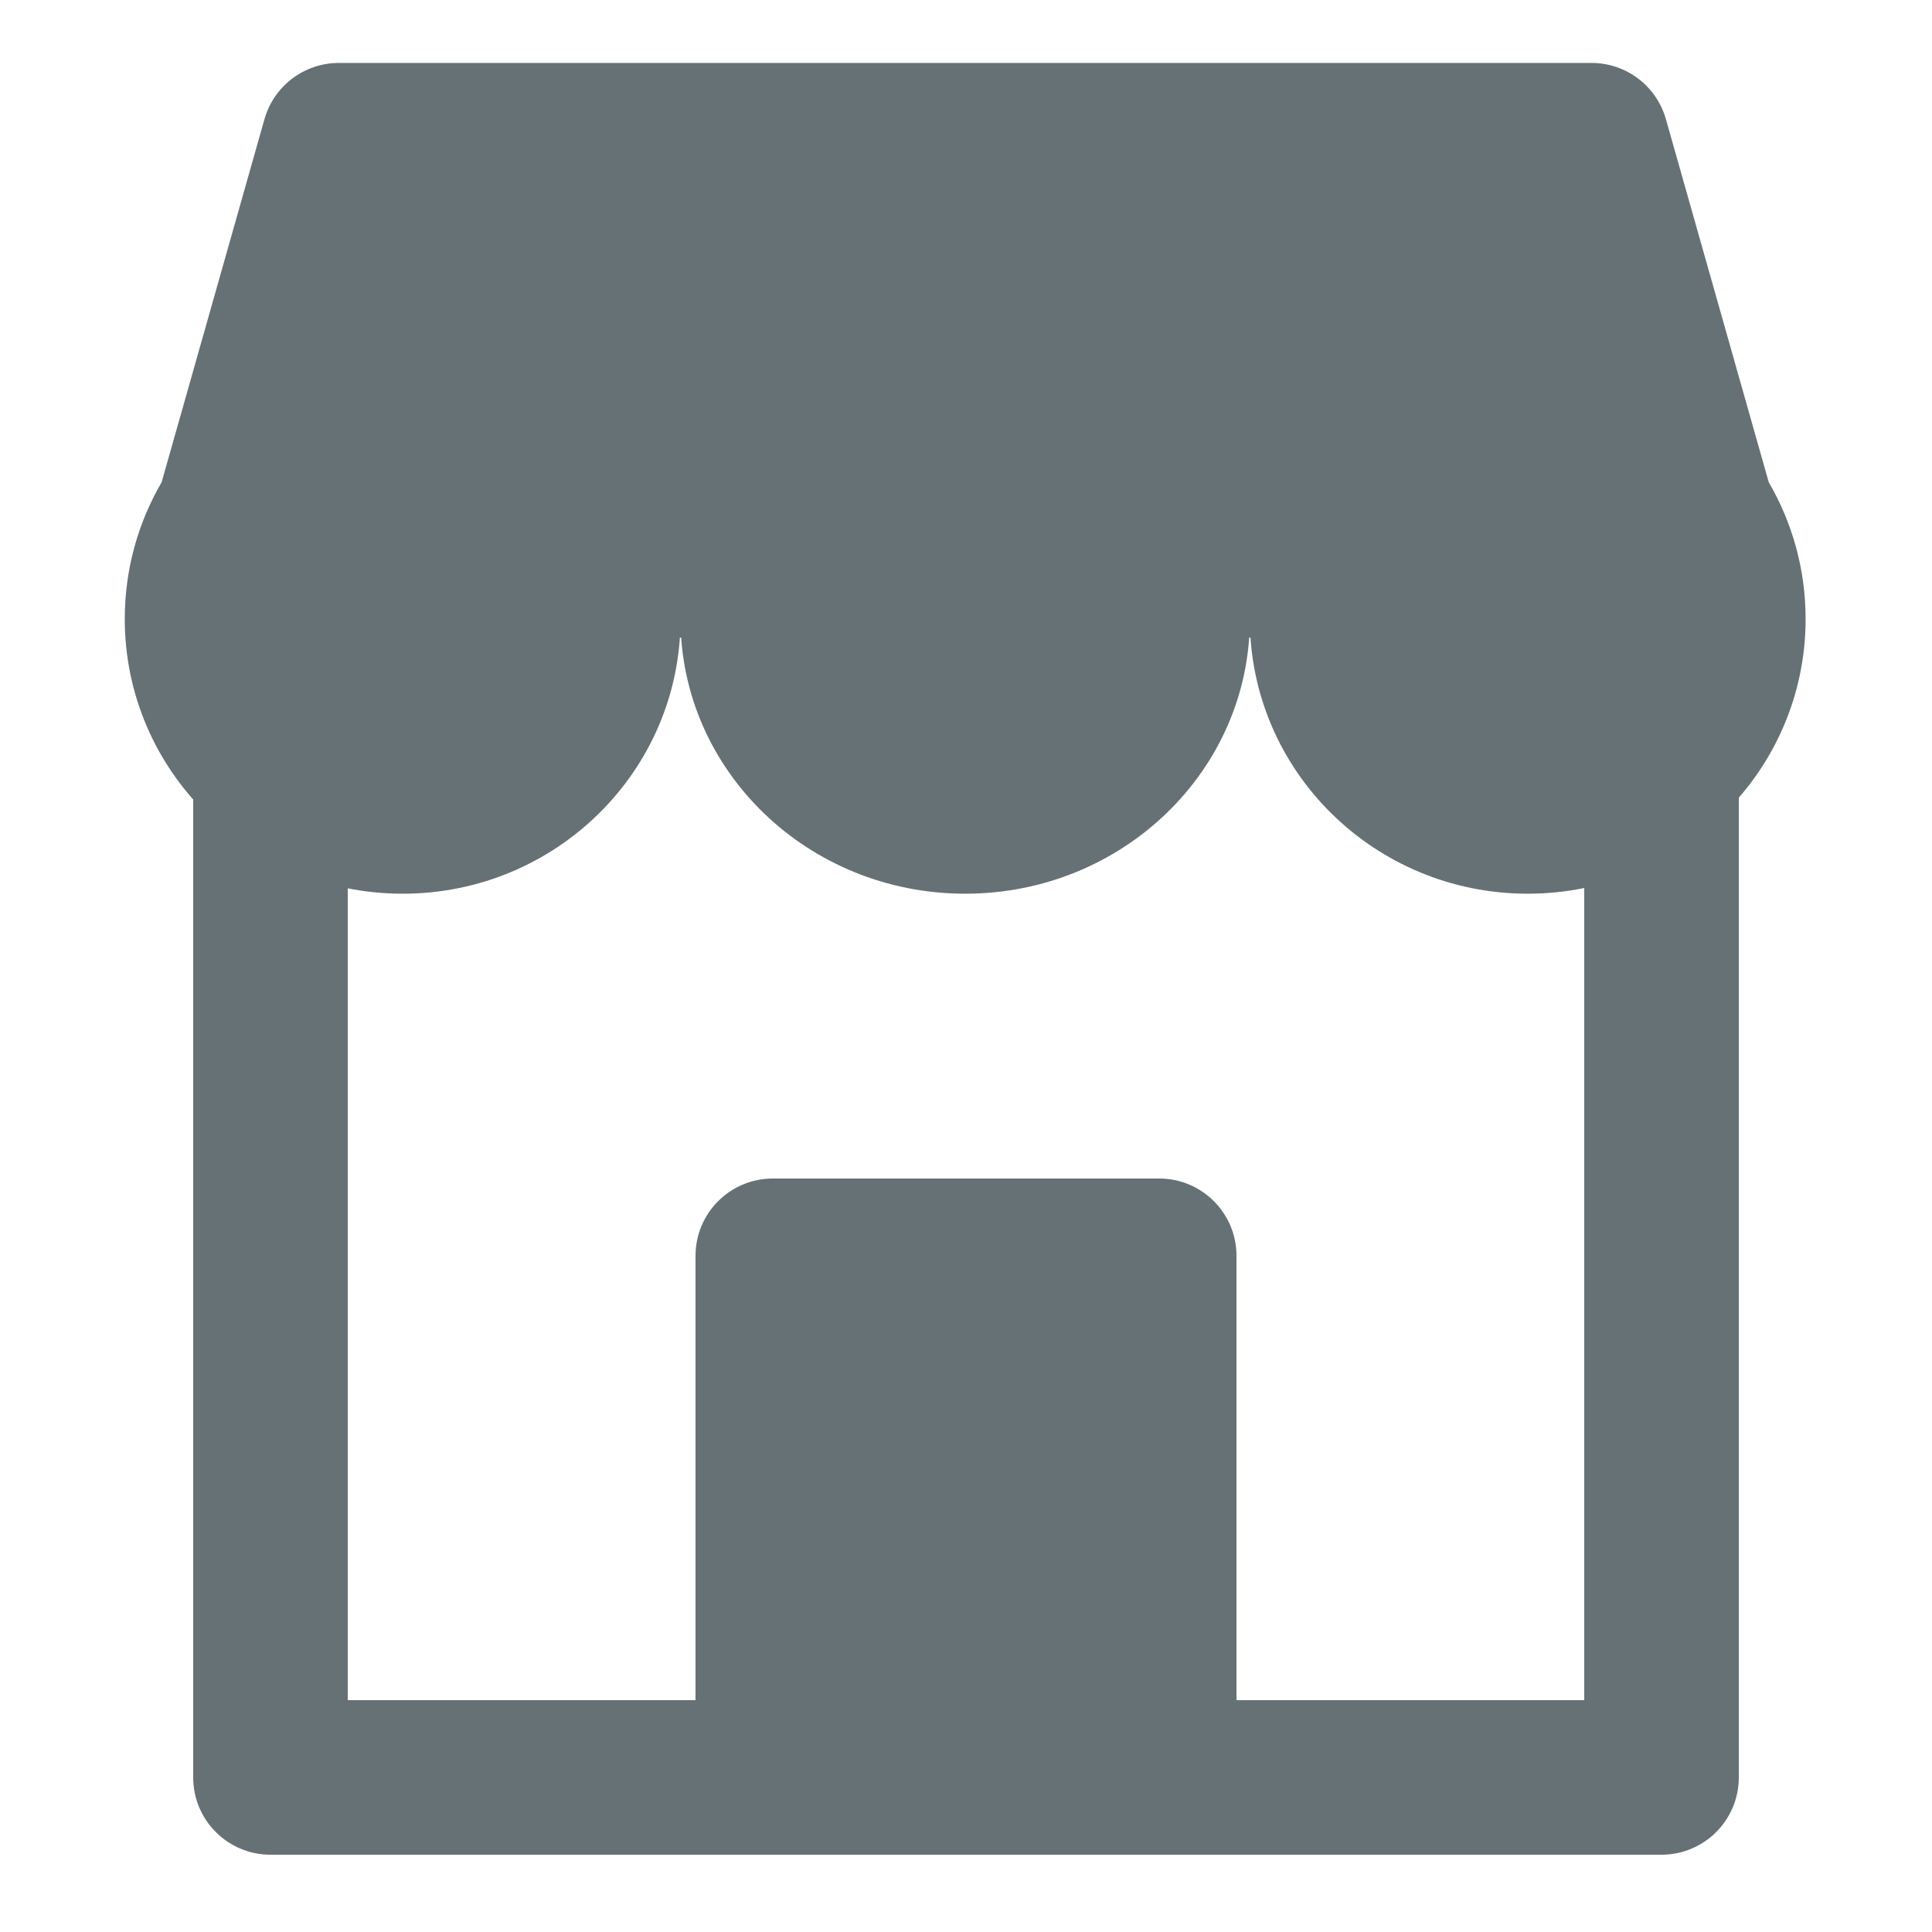 <svg width="100" height="100" viewBox="0 0 100 100" fill="none" xmlns="http://www.w3.org/2000/svg">
<path fill-rule="evenodd" clip-rule="evenodd" d="M18 88V33H82V88H64V65C64 62.791 62.209 61 60 61H40C37.791 61 36 62.791 36 65V88H18ZM40 96H14C11.791 96 10 94.209 10 92V29C10 26.791 11.791 25 14 25H86C88.209 25 90 26.791 90 29V92C90 94.209 88.209 96 86 96H60H40Z" fill="#667175"/>
<path fill-rule="evenodd" clip-rule="evenodd" d="M17.538 3.258C15.749 3.258 14.177 4.446 13.689 6.168L8.366 24.96C7.152 27.045 6.458 29.462 6.458 32.04C6.458 39.893 12.898 46.258 20.841 46.258C28.778 46.258 35.214 39.903 35.224 32.059C35.235 39.903 41.827 46.258 49.958 46.258C58.095 46.258 64.692 39.892 64.692 32.04C64.692 31.924 64.69 31.809 64.688 31.694H64.696C64.693 31.809 64.692 31.924 64.692 32.04C64.692 39.892 71.131 46.258 79.075 46.258C87.019 46.258 93.458 39.892 93.458 32.04C93.458 29.462 92.764 27.045 91.55 24.96L86.227 6.168C85.739 4.446 84.167 3.258 82.378 3.258H17.538ZM35.224 32.021C35.224 31.911 35.226 31.802 35.228 31.694H35.22C35.223 31.802 35.224 31.911 35.224 32.021Z" fill="#667175"/>
</svg>

